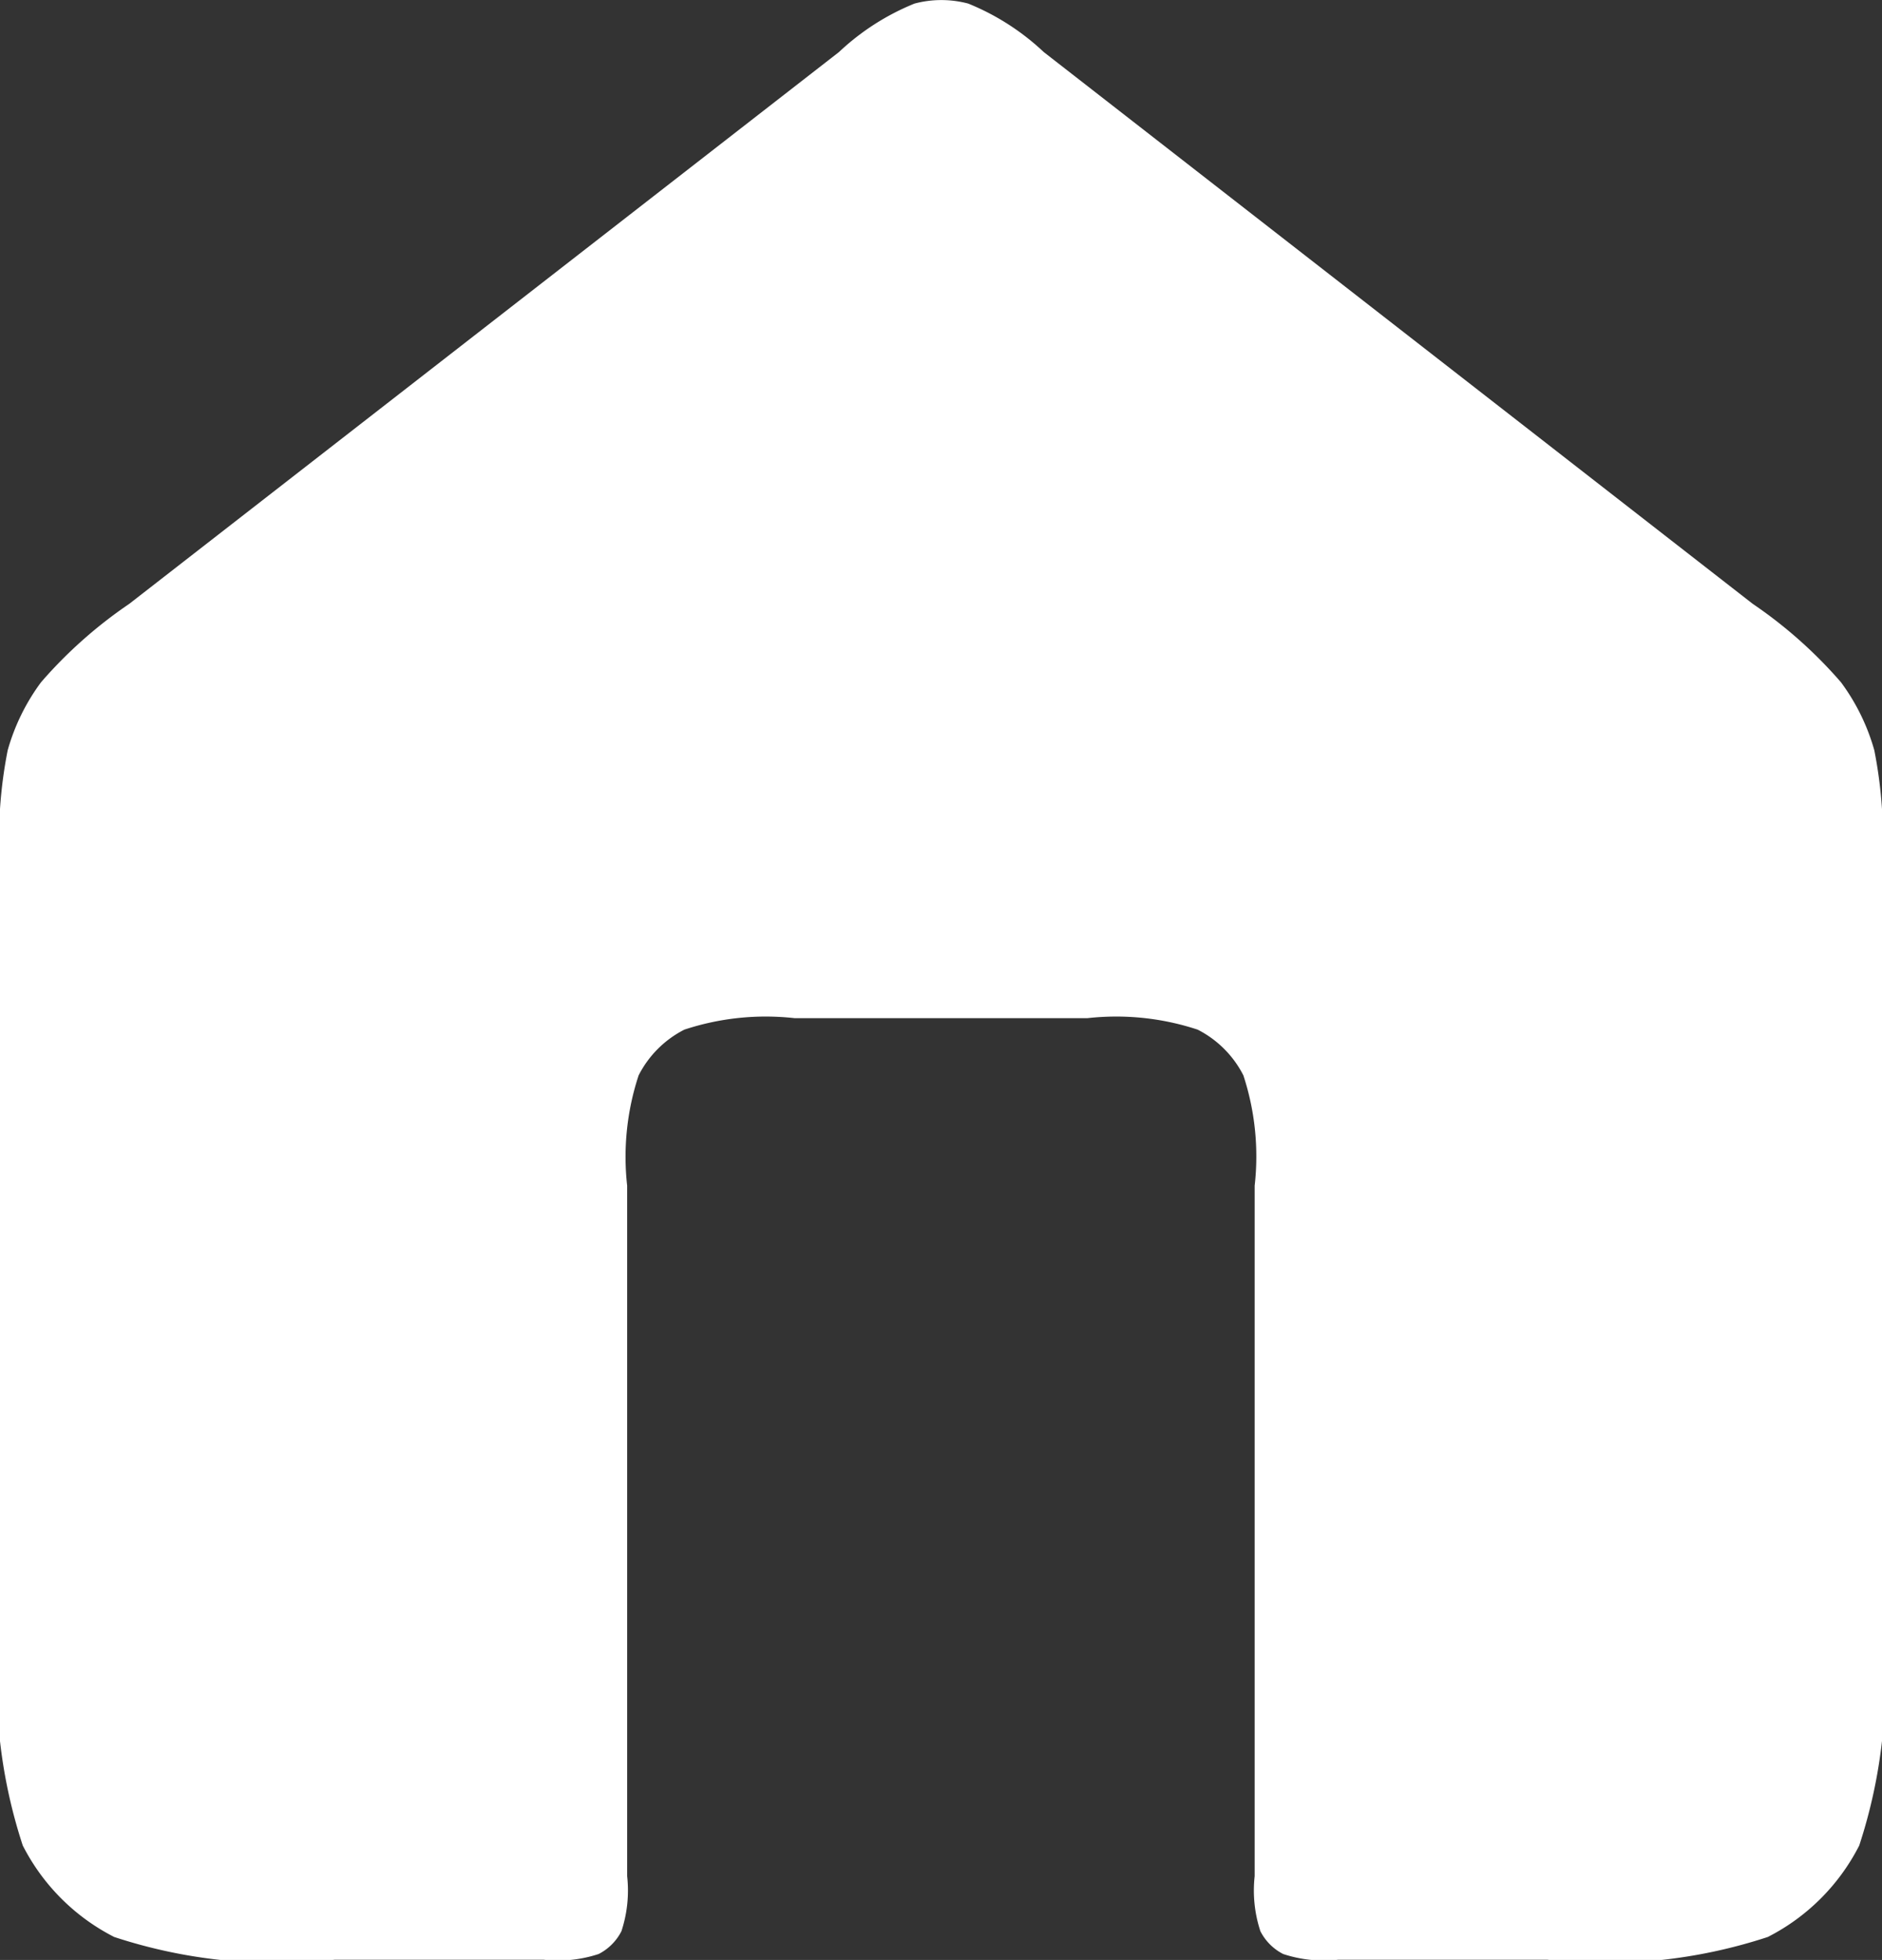 <svg xmlns="http://www.w3.org/2000/svg" width="10.5" height="10.928" viewBox="0 0 10.5 10.928">
  <rect x="0" y="0" width="10.5" height="10.928" fill="#333333" stroke="none"/>
  <path id="home-05" d="M8.823,2.557a1.358,1.358,0,0,0-.421-.27.583.583,0,0,0-.3,0,1.358,1.358,0,0,0-.421.27L3.721,5.634a2.532,2.532,0,0,0-.492.437,1.167,1.167,0,0,0-.186.379A2.532,2.532,0,0,0,3,7.107v4.22a2.9,2.9,0,0,0,.127,1.23,1.167,1.167,0,0,0,.51.51,2.9,2.9,0,0,0,1.23.127H6.033a.725.725,0,0,0,.307-.032.291.291,0,0,0,.127-.127.725.725,0,0,0,.032-.307V8.878a1.449,1.449,0,0,1,.064-.615.583.583,0,0,1,.255-.255,1.449,1.449,0,0,1,.615-.064H9.067a1.449,1.449,0,0,1,.615.064.583.583,0,0,1,.255.255A1.449,1.449,0,0,1,10,8.878v3.85a.725.725,0,0,0,.032.307.291.291,0,0,0,.127.127.725.725,0,0,0,.307.032h1.167a2.9,2.9,0,0,0,1.23-.127,1.166,1.166,0,0,0,.51-.51,2.9,2.9,0,0,0,.127-1.23V7.107a2.533,2.533,0,0,0-.043-.657,1.168,1.168,0,0,0-.186-.379,2.532,2.532,0,0,0-.492-.437Z" transform="translate(-3 -2.267)" fill="#fff"/>
</svg>
